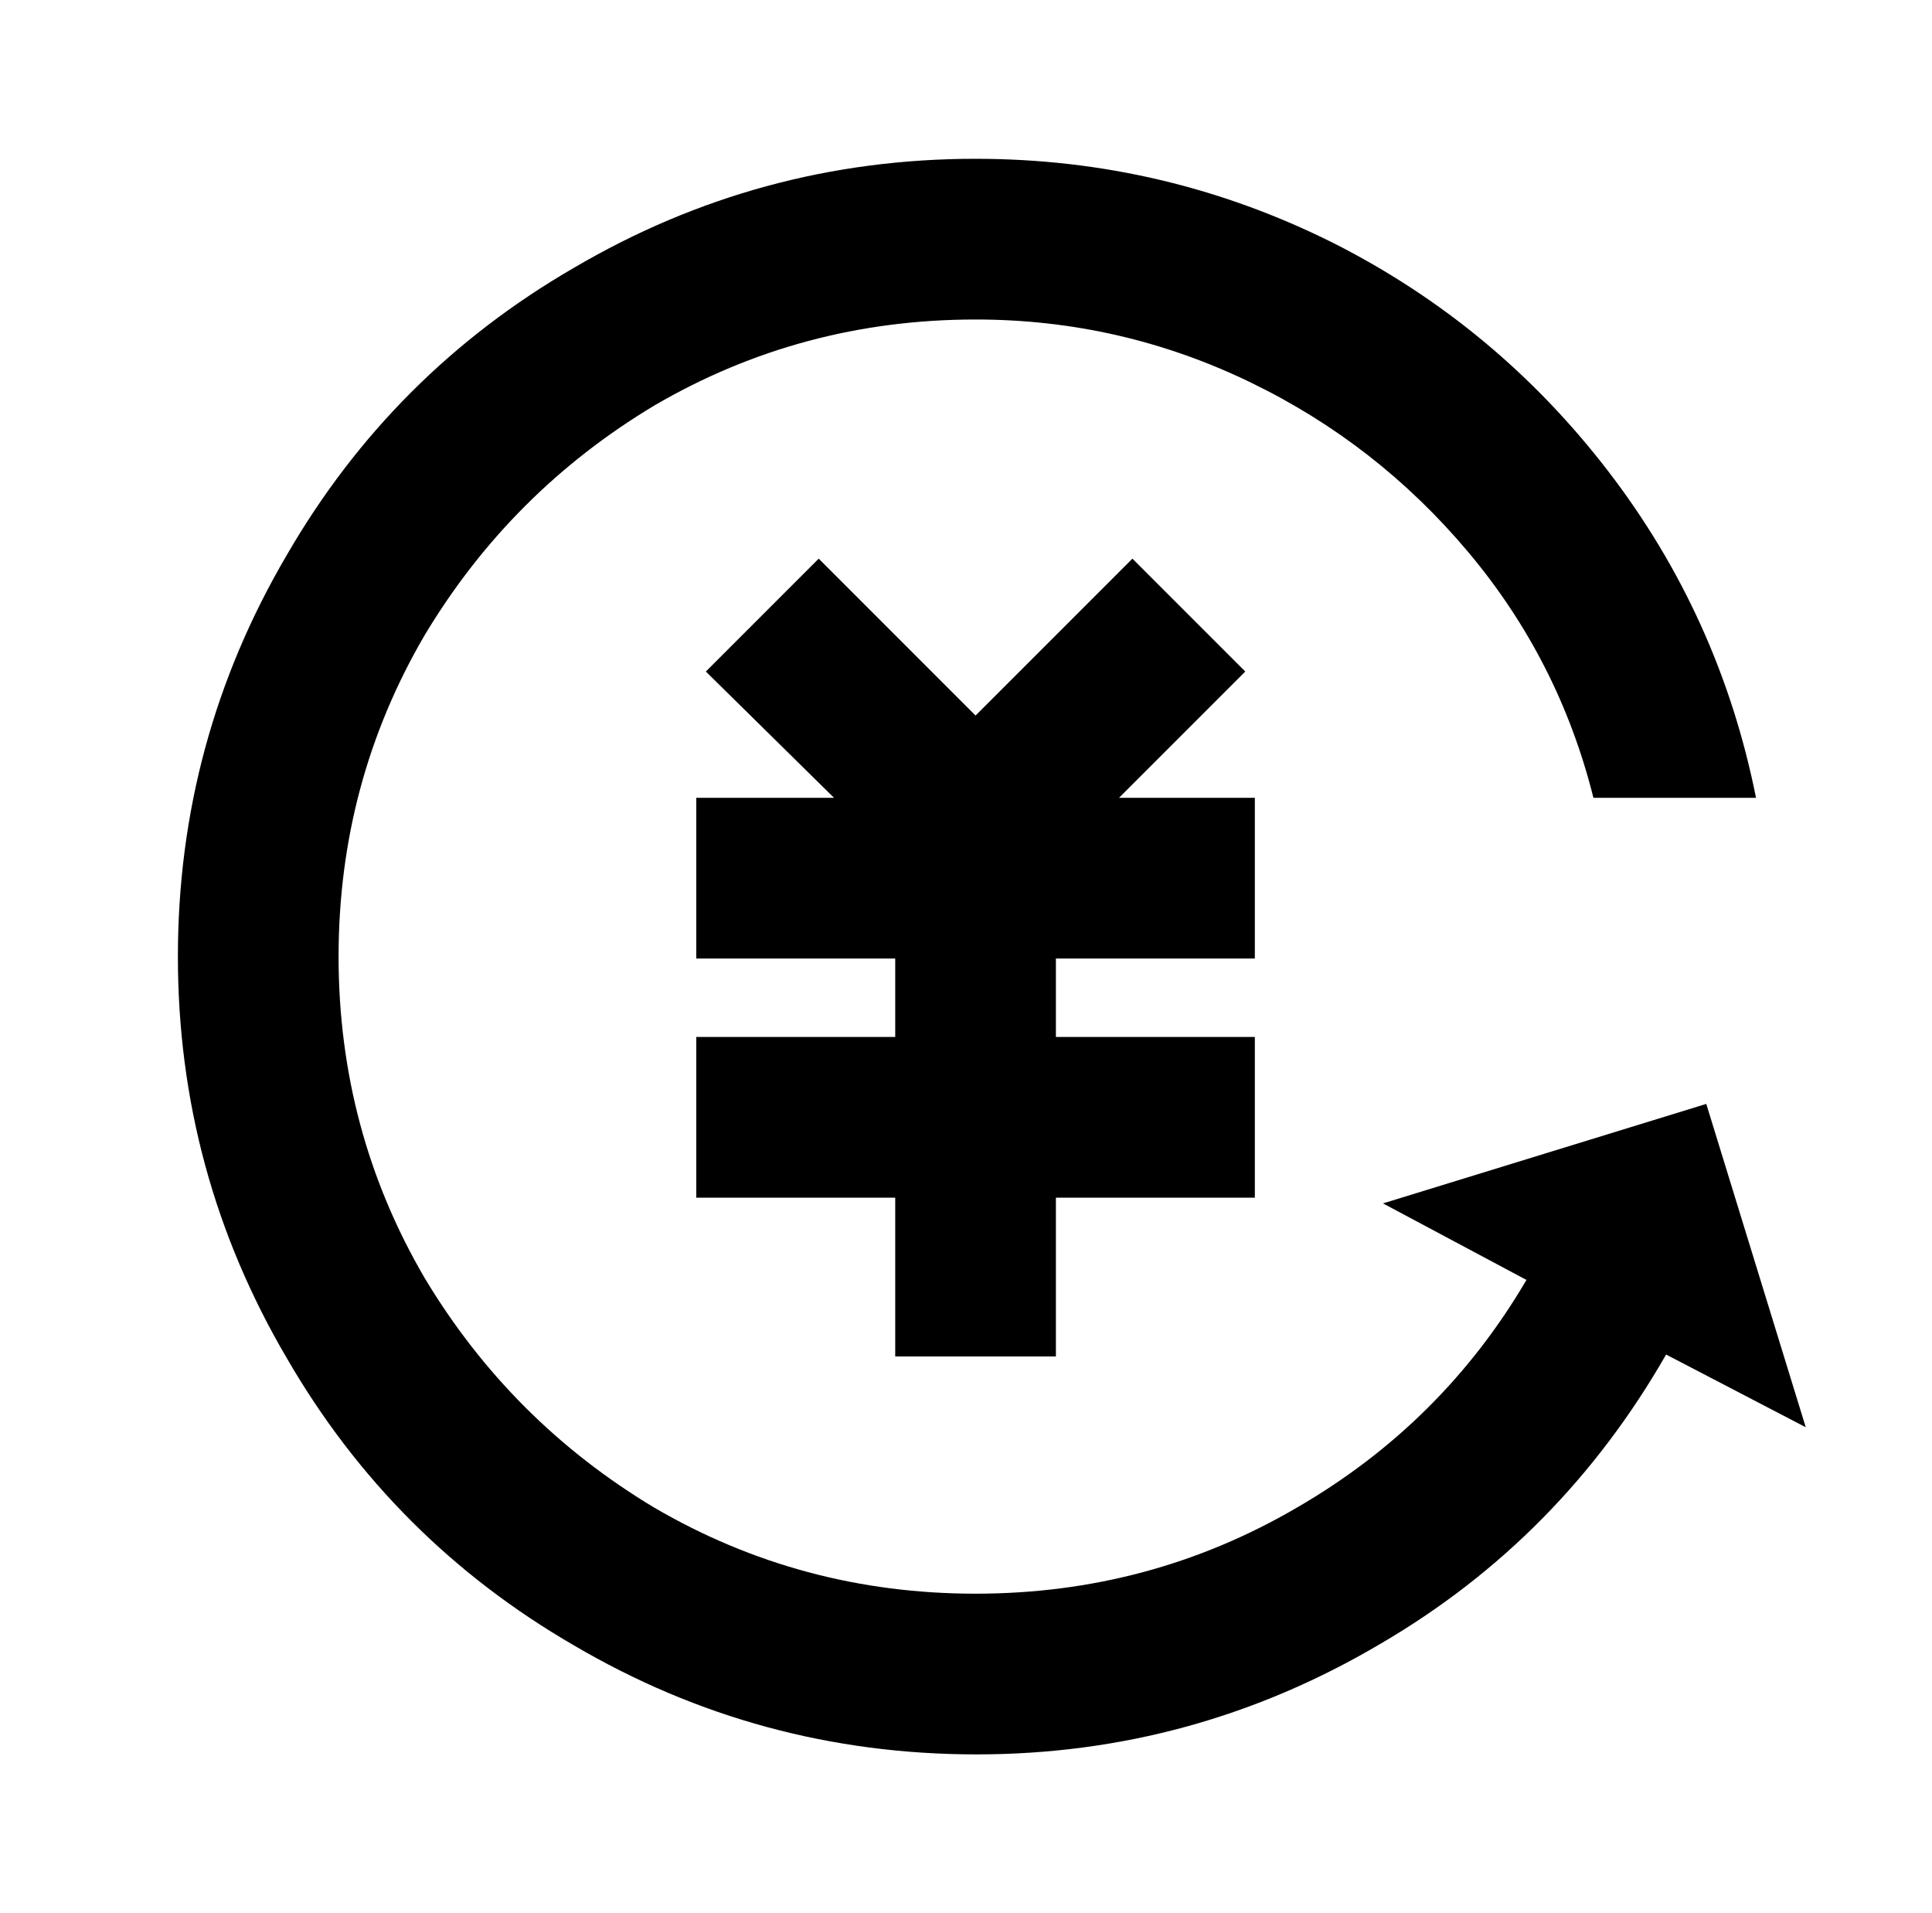 <?xml version="1.0" standalone="no"?>
<!DOCTYPE svg PUBLIC "-//W3C//DTD SVG 1.1//EN" "http://www.w3.org/Graphics/SVG/1.1/DTD/svg11.dtd" >
<svg xmlns="http://www.w3.org/2000/svg" xmlns:xlink="http://www.w3.org/1999/xlink" version="1.1" viewBox="-10 0 1010 1000">
   <path fill="currentColor"
d="M500 83q99 0 187 44q85 43 143.5 119t77.5 171h-85q-18 -72 -65.5 -128.5t-113.5 -88.5q-68 -33 -144 -33q-91 0 -168 45q-75 45 -120 120q-45 77 -45 168t45 168q45 75 120 120q77 45 168 45t168 -45q76 -44 120 -119l-75 -40l169 -52l52 169l-73 -38q-55 96 -149 151
q-98 58 -211.5 58t-210.5 -57q-95 -55 -150 -150q-57 -97 -57 -210t57 -210q55 -95 150 -150q97 -57 210 -57zM418 292l82 82l82 -82l59 59l-66 66h71v84h-104v41h104v84h-104v83h-84v-83h-104v-84h104v-41h-104v-84h72l-67 -66z" />
</svg>
